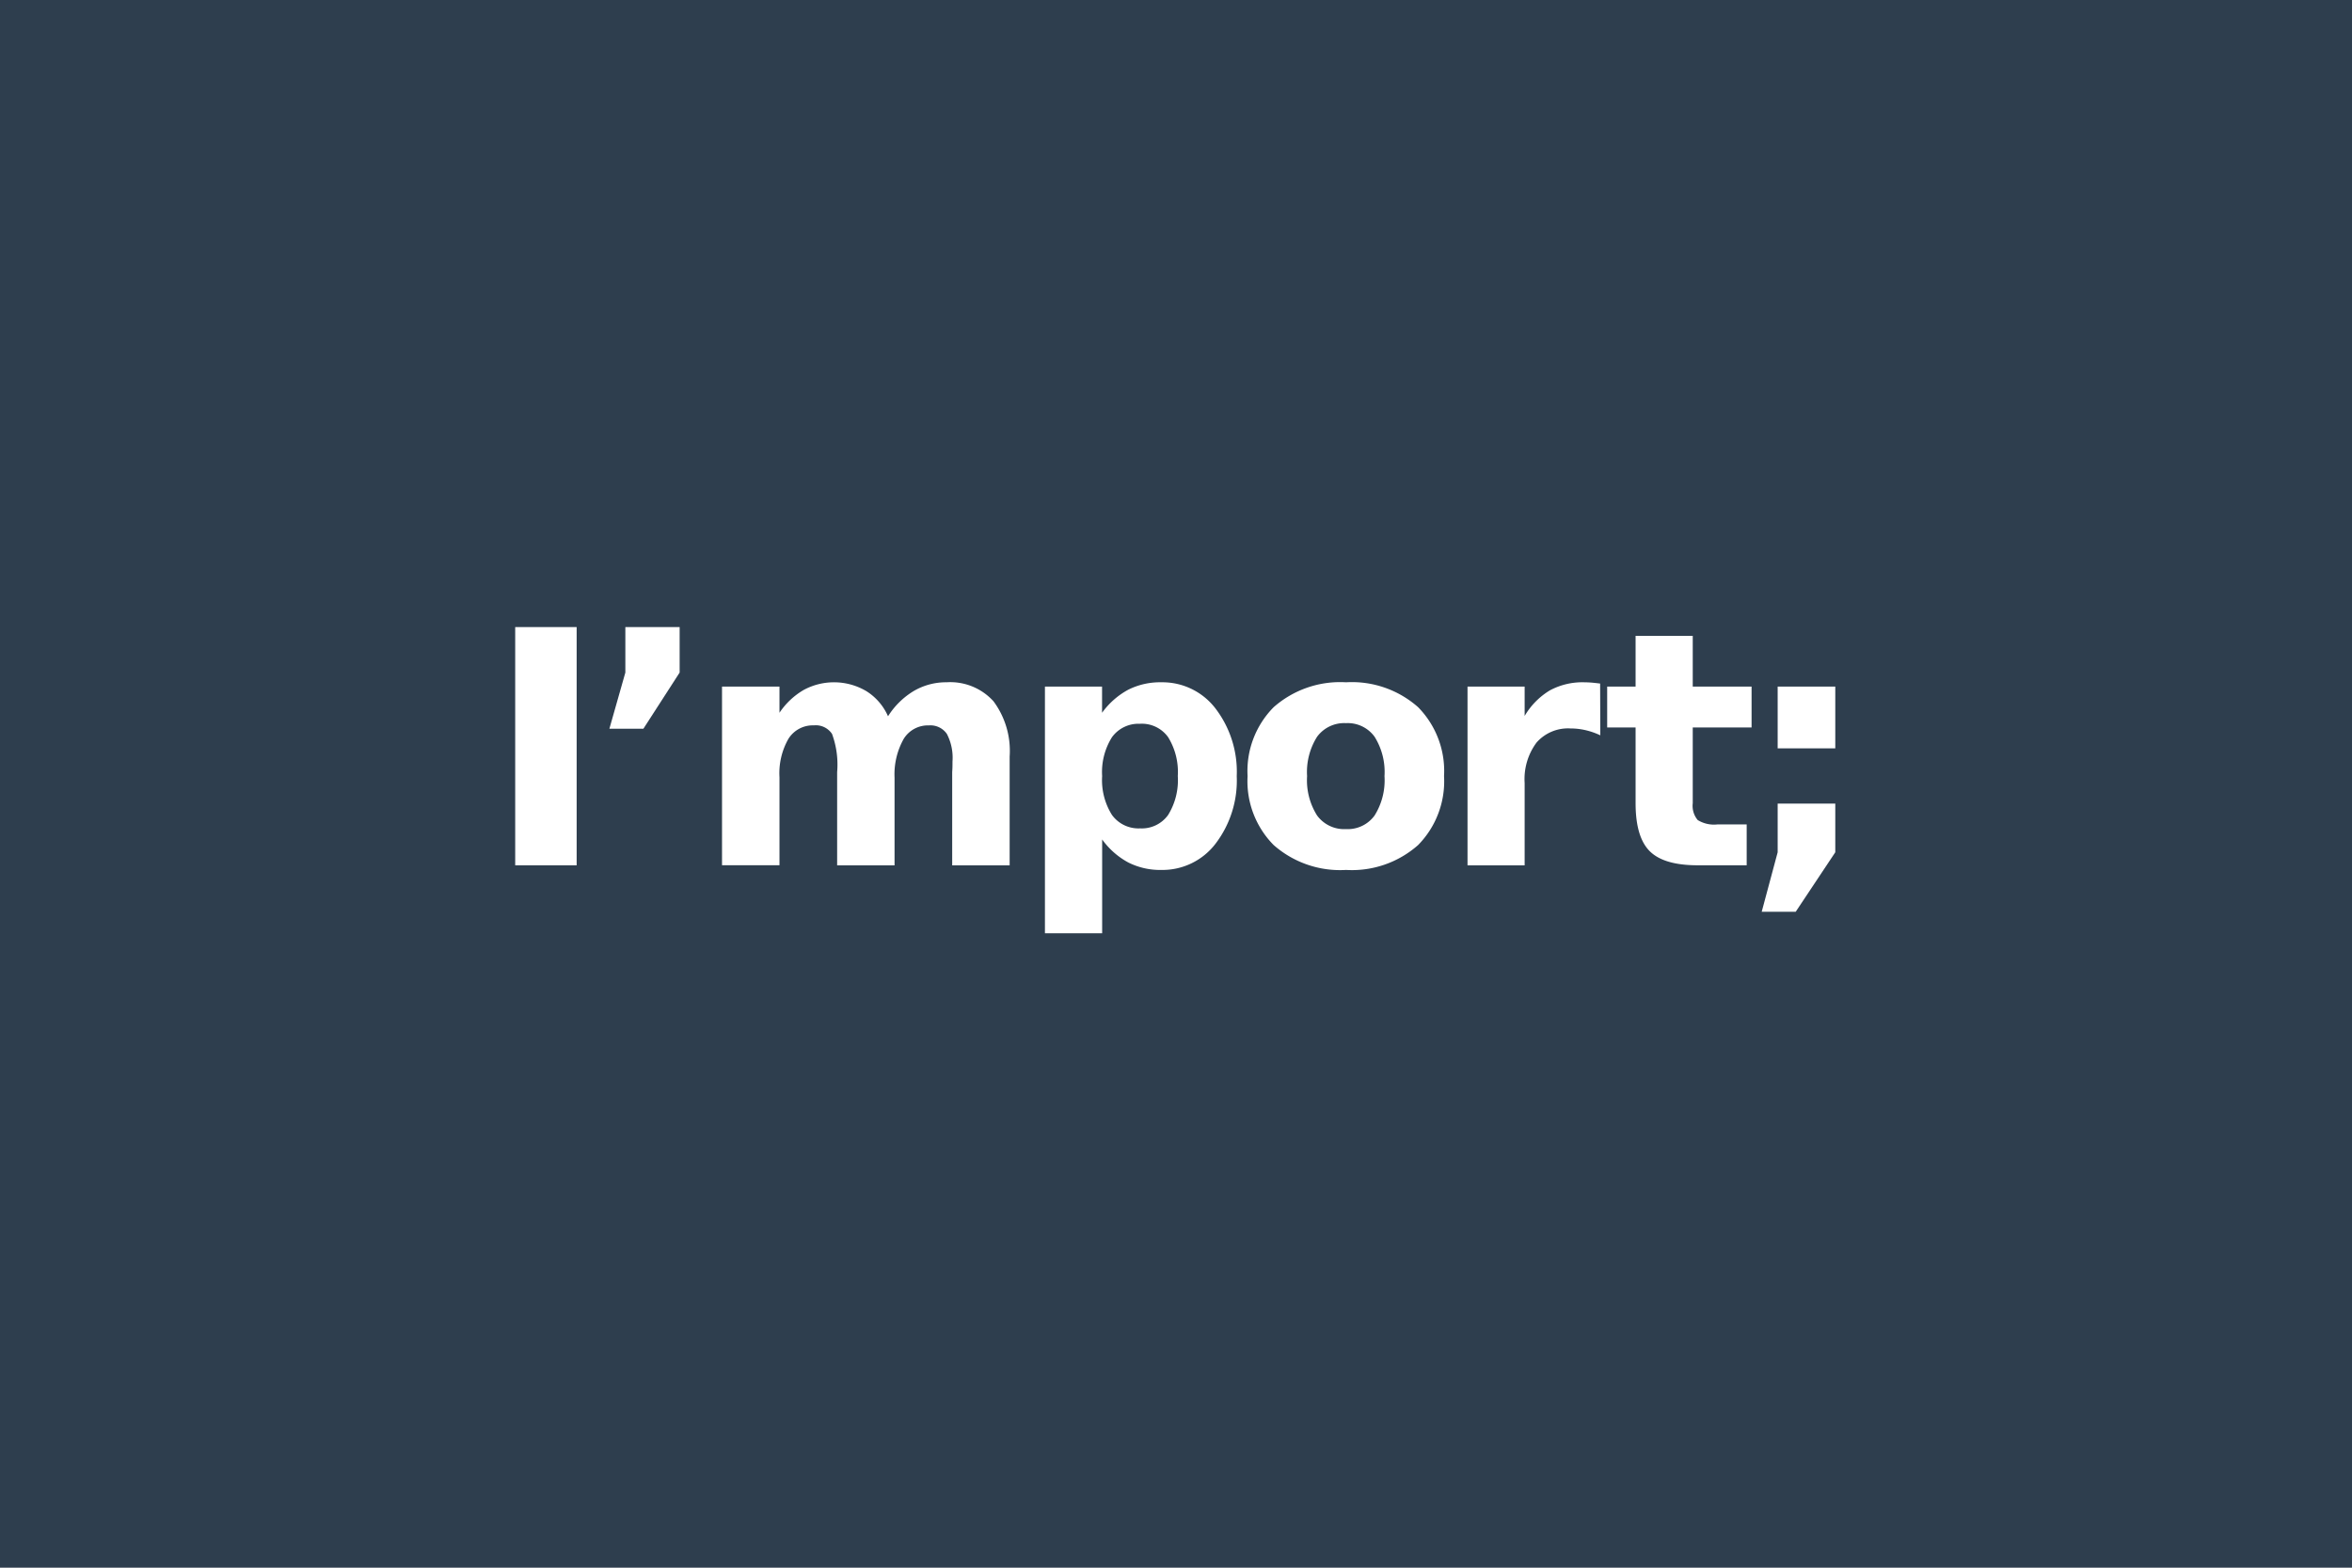 <svg xmlns="http://www.w3.org/2000/svg" width="210" height="140" viewBox="0 0 210 140"><g transform="translate(-101 -47)"><rect width="210" height="140" transform="translate(101 47)" fill="#2e3e4e"/><g transform="translate(29 -6)"><rect width="5.487" height="21.276" transform="translate(118 109)" fill="#fff"/><path d="M6.653,0H11.5V4.062L8.264,9.078H5.228L6.653,4.062Z" transform="translate(121.182 109)" fill="#fff"/><path d="M26.3,6.1a6.945,6.945,0,0,1,2.3-2.259,5.707,5.707,0,0,1,2.928-.777,5.2,5.2,0,0,1,4.191,1.7,7.432,7.432,0,0,1,1.44,4.931v9.72h-5.13V11.089c.008-.124.016-.253.021-.384s.006-.323.006-.569a4.624,4.624,0,0,0-.5-2.458,1.781,1.781,0,0,0-1.61-.763,2.535,2.535,0,0,0-2.244,1.2,6.447,6.447,0,0,0-.819,3.463v7.838H21.757V11.089A7.957,7.957,0,0,0,21.3,7.675a1.735,1.735,0,0,0-1.625-.763,2.561,2.561,0,0,0-2.267,1.2,6.214,6.214,0,0,0-.8,3.441v7.852h-5.13V3.449h5.13V5.787A6.588,6.588,0,0,1,18.77,3.749a5.686,5.686,0,0,1,5.608.114A5.032,5.032,0,0,1,26.3,6.1" transform="translate(124.988 110.866)" fill="#fff"/><path d="M34.508,17.1v8.38H29.4V3.449h5.1V5.787a6.982,6.982,0,0,1,2.337-2.059,6.328,6.328,0,0,1,2.95-.663,5.961,5.961,0,0,1,4.845,2.344,9.3,9.3,0,0,1,1.893,6.036,9.293,9.293,0,0,1-1.893,6.034A5.958,5.958,0,0,1,39.8,19.823a6.332,6.332,0,0,1-2.95-.663A6.941,6.941,0,0,1,34.508,17.1M37.9,6.771a2.922,2.922,0,0,0-2.516,1.2,5.841,5.841,0,0,0-.877,3.47,5.841,5.841,0,0,0,.877,3.47,2.925,2.925,0,0,0,2.516,1.2,2.889,2.889,0,0,0,2.5-1.2,5.9,5.9,0,0,0,.862-3.476A5.913,5.913,0,0,0,40.4,7.968a2.887,2.887,0,0,0-2.5-1.2" transform="translate(135.898 110.866)" fill="#fff"/><path d="M49.44,3.065a8.913,8.913,0,0,1,6.435,2.223,8.128,8.128,0,0,1,2.315,6.156A8.128,8.128,0,0,1,55.875,17.6a8.913,8.913,0,0,1-6.435,2.223A8.972,8.972,0,0,1,42.978,17.6a8.1,8.1,0,0,1-2.329-6.156,8.1,8.1,0,0,1,2.329-6.156A8.979,8.979,0,0,1,49.44,3.065m0,3.648a3.005,3.005,0,0,0-2.587,1.219,5.894,5.894,0,0,0-.891,3.513,5.894,5.894,0,0,0,.891,3.513,3,3,0,0,0,2.587,1.218,2.959,2.959,0,0,0,2.551-1.218,5.931,5.931,0,0,0,.883-3.513,5.931,5.931,0,0,0-.883-3.513A2.956,2.956,0,0,0,49.44,6.713" transform="translate(142.742 110.866)" fill="#fff"/><path d="M64.712,7.8a6.566,6.566,0,0,0-1.332-.463,6.042,6.042,0,0,0-1.334-.15,3.735,3.735,0,0,0-3.028,1.261,5.463,5.463,0,0,0-1.062,3.613v7.353h-5.1V3.449h5.1V6.072a6.509,6.509,0,0,1,2.257-2.288,6.138,6.138,0,0,1,3.058-.719c.171,0,.356.008.555.021s.491.045.87.092Z" transform="translate(150.173 110.866)" fill="#fff"/><path d="M68.247.487V5.019H73.5V8.667H68.247v6.769a1.982,1.982,0,0,0,.441,1.5,2.763,2.763,0,0,0,1.753.393h2.622v3.648H68.687q-3.021,0-4.282-1.261t-1.261-4.282V8.667H60.607V5.019h2.537V.487Z" transform="translate(154.891 109.296)" fill="#fff"/><path d="M70.609,13.751h5.145V18.1L72.22,23.413H69.184L70.609,18.1Zm0-10.447h5.145V8.819H70.609Z" transform="translate(160.111 111.011)" fill="#fff"/></g></g></svg>